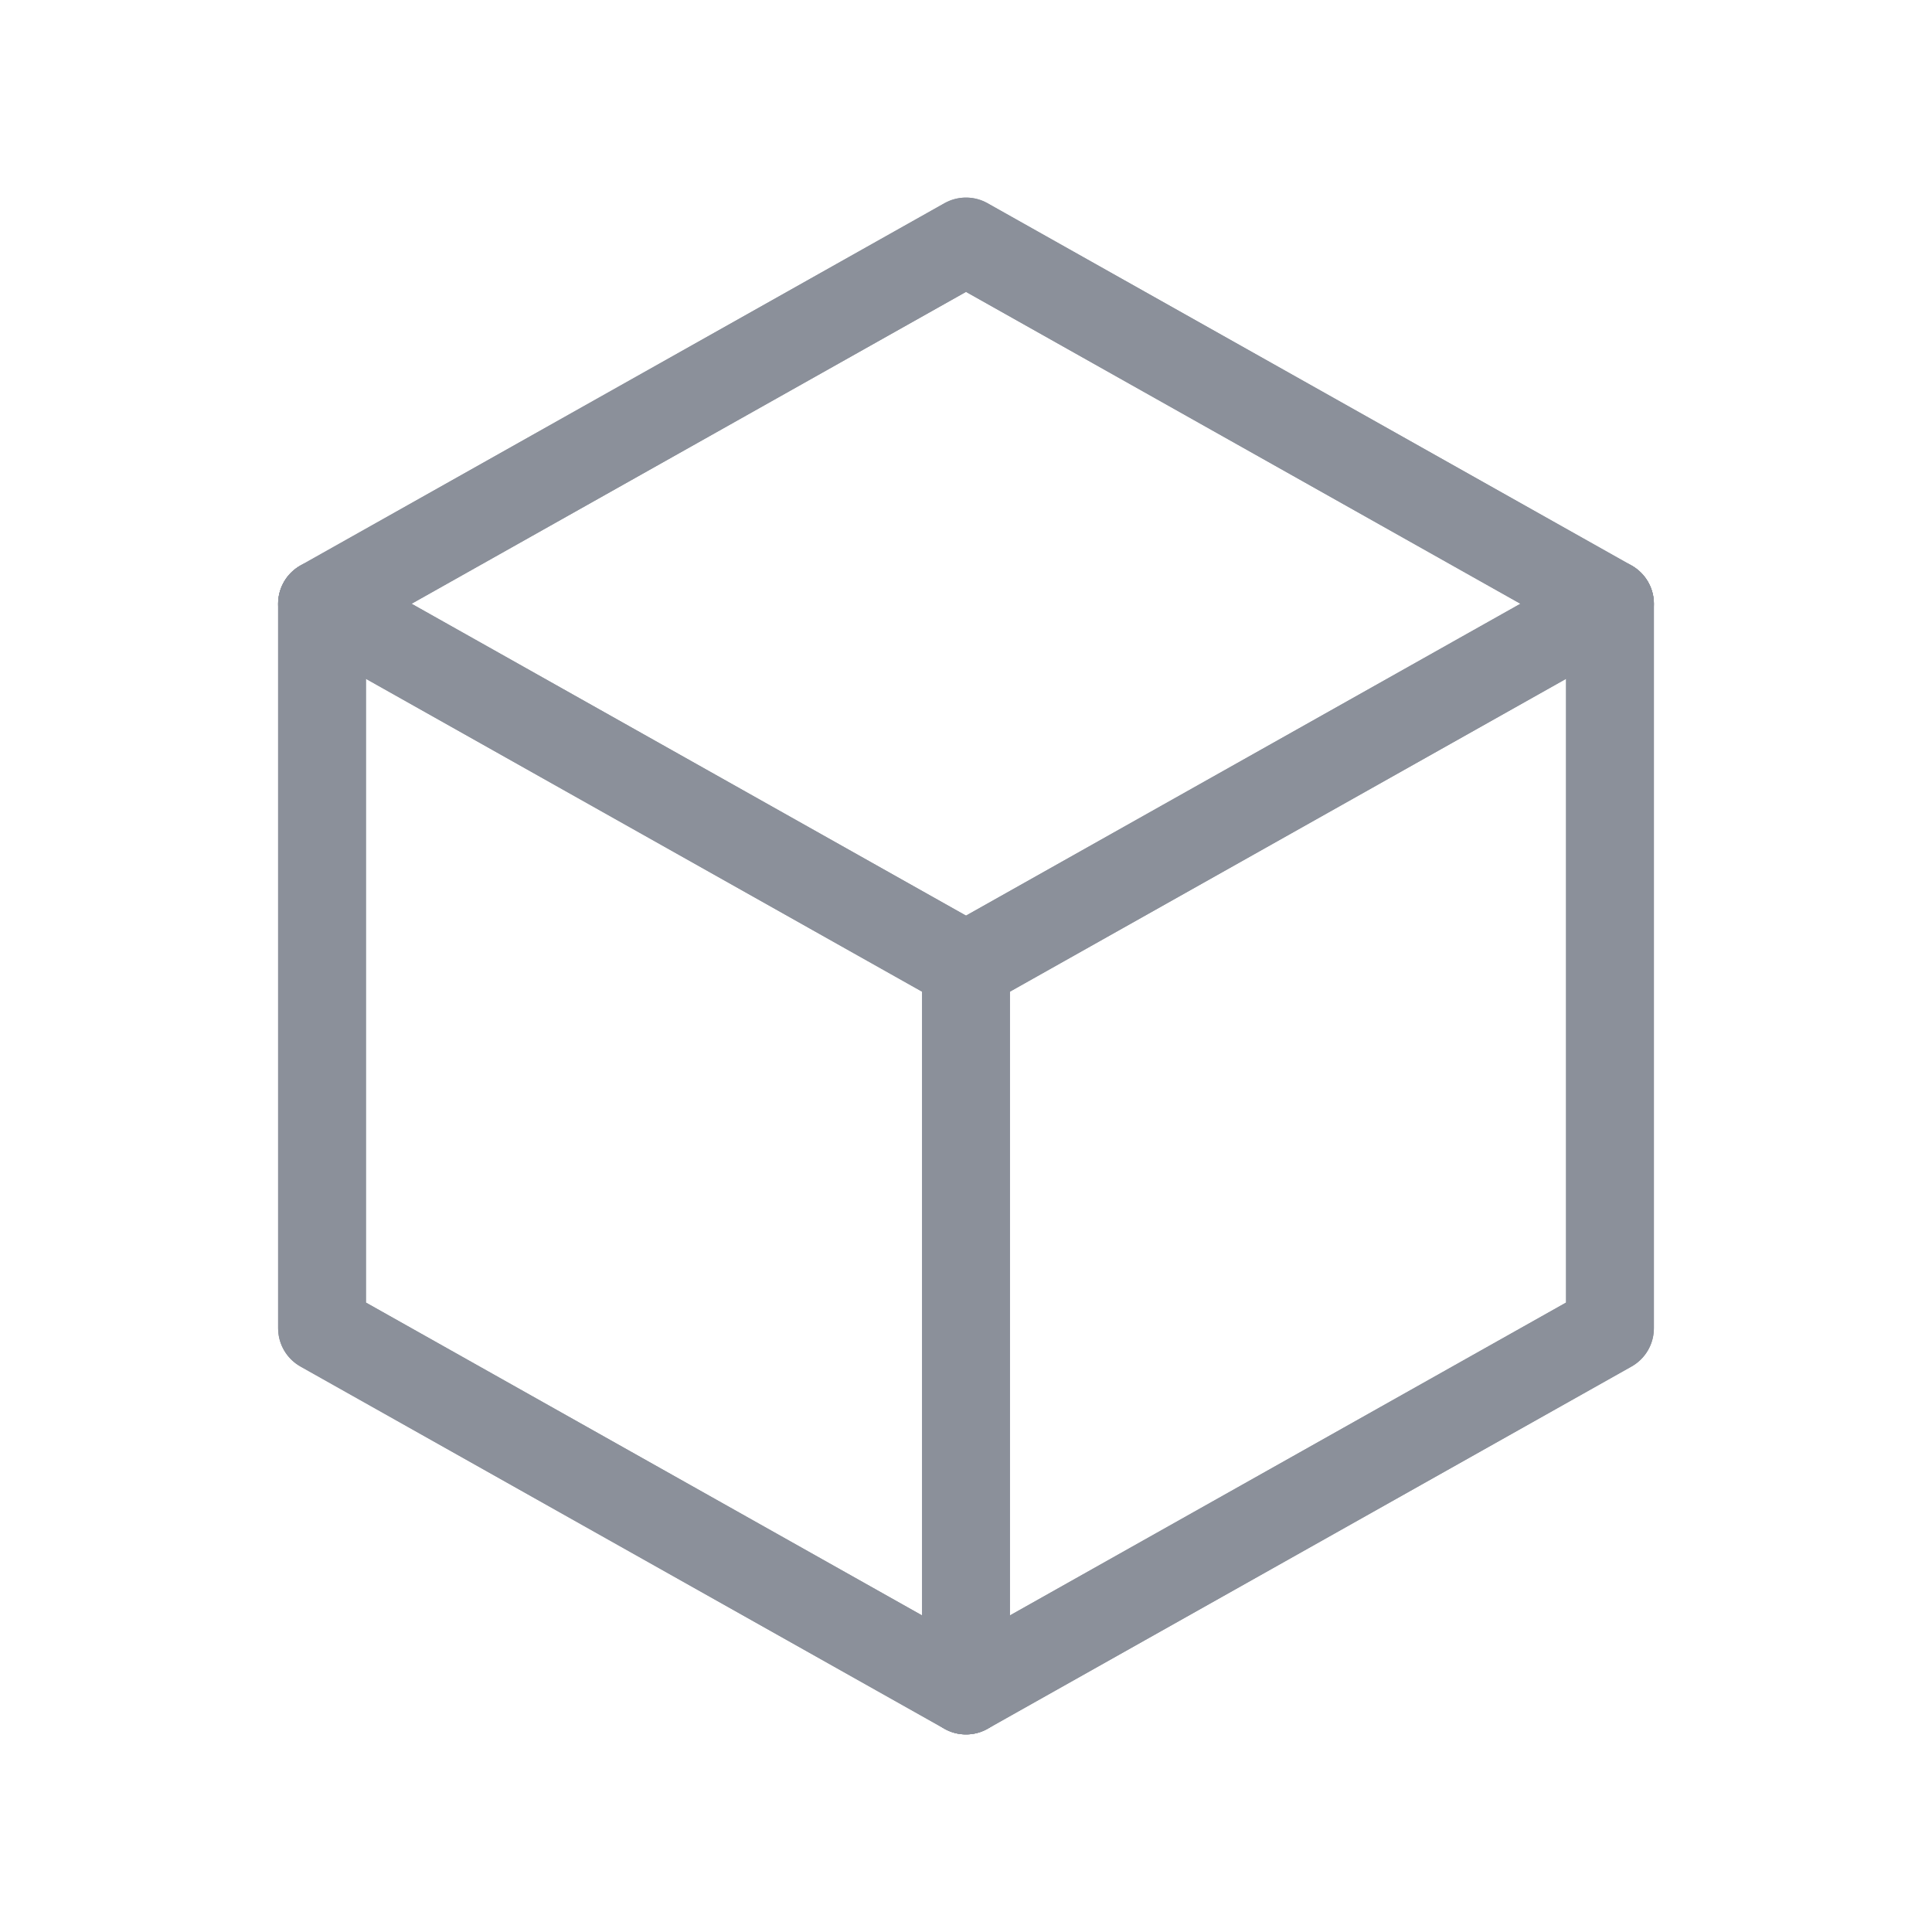 <svg width="22" height="22" viewBox="0 0 22 22" fill="none" xmlns="http://www.w3.org/2000/svg">
<path d="M11 2.75L18.333 6.875V15.125L11 19.25L3.667 15.125V6.875L11 2.75" stroke="#8B909A" strokeWidth="1.75" stroke-linecap="round" stroke-linejoin="round"/>
<path d="M11 2.75L18.333 6.875V15.125L11 19.25L3.667 15.125V6.875L11 2.75" stroke="#8B909A" strokeWidth="1.75" stroke-linecap="round" stroke-linejoin="round"/>
<path d="M11 11L18.333 6.875" stroke="#8B909A" strokeWidth="1.75" stroke-linecap="round" stroke-linejoin="round"/>
<path d="M11 11L18.333 6.875" stroke="#8B909A" strokeWidth="1.75" stroke-linecap="round" stroke-linejoin="round"/>
<path d="M11 11V19.25" stroke="#8B909A" strokeWidth="1.75" stroke-linecap="round" stroke-linejoin="round"/>
<path d="M11 11V19.25" stroke="#8B909A" strokeWidth="1.75" stroke-linecap="round" stroke-linejoin="round"/>
<path d="M11 11L3.667 6.875" stroke="#8B909A" strokeWidth="1.75" stroke-linecap="round" stroke-linejoin="round"/>
<path d="M11 11L3.667 6.875" stroke="#8B909A" strokeWidth="1.75" stroke-linecap="round" stroke-linejoin="round"/>
</svg>
